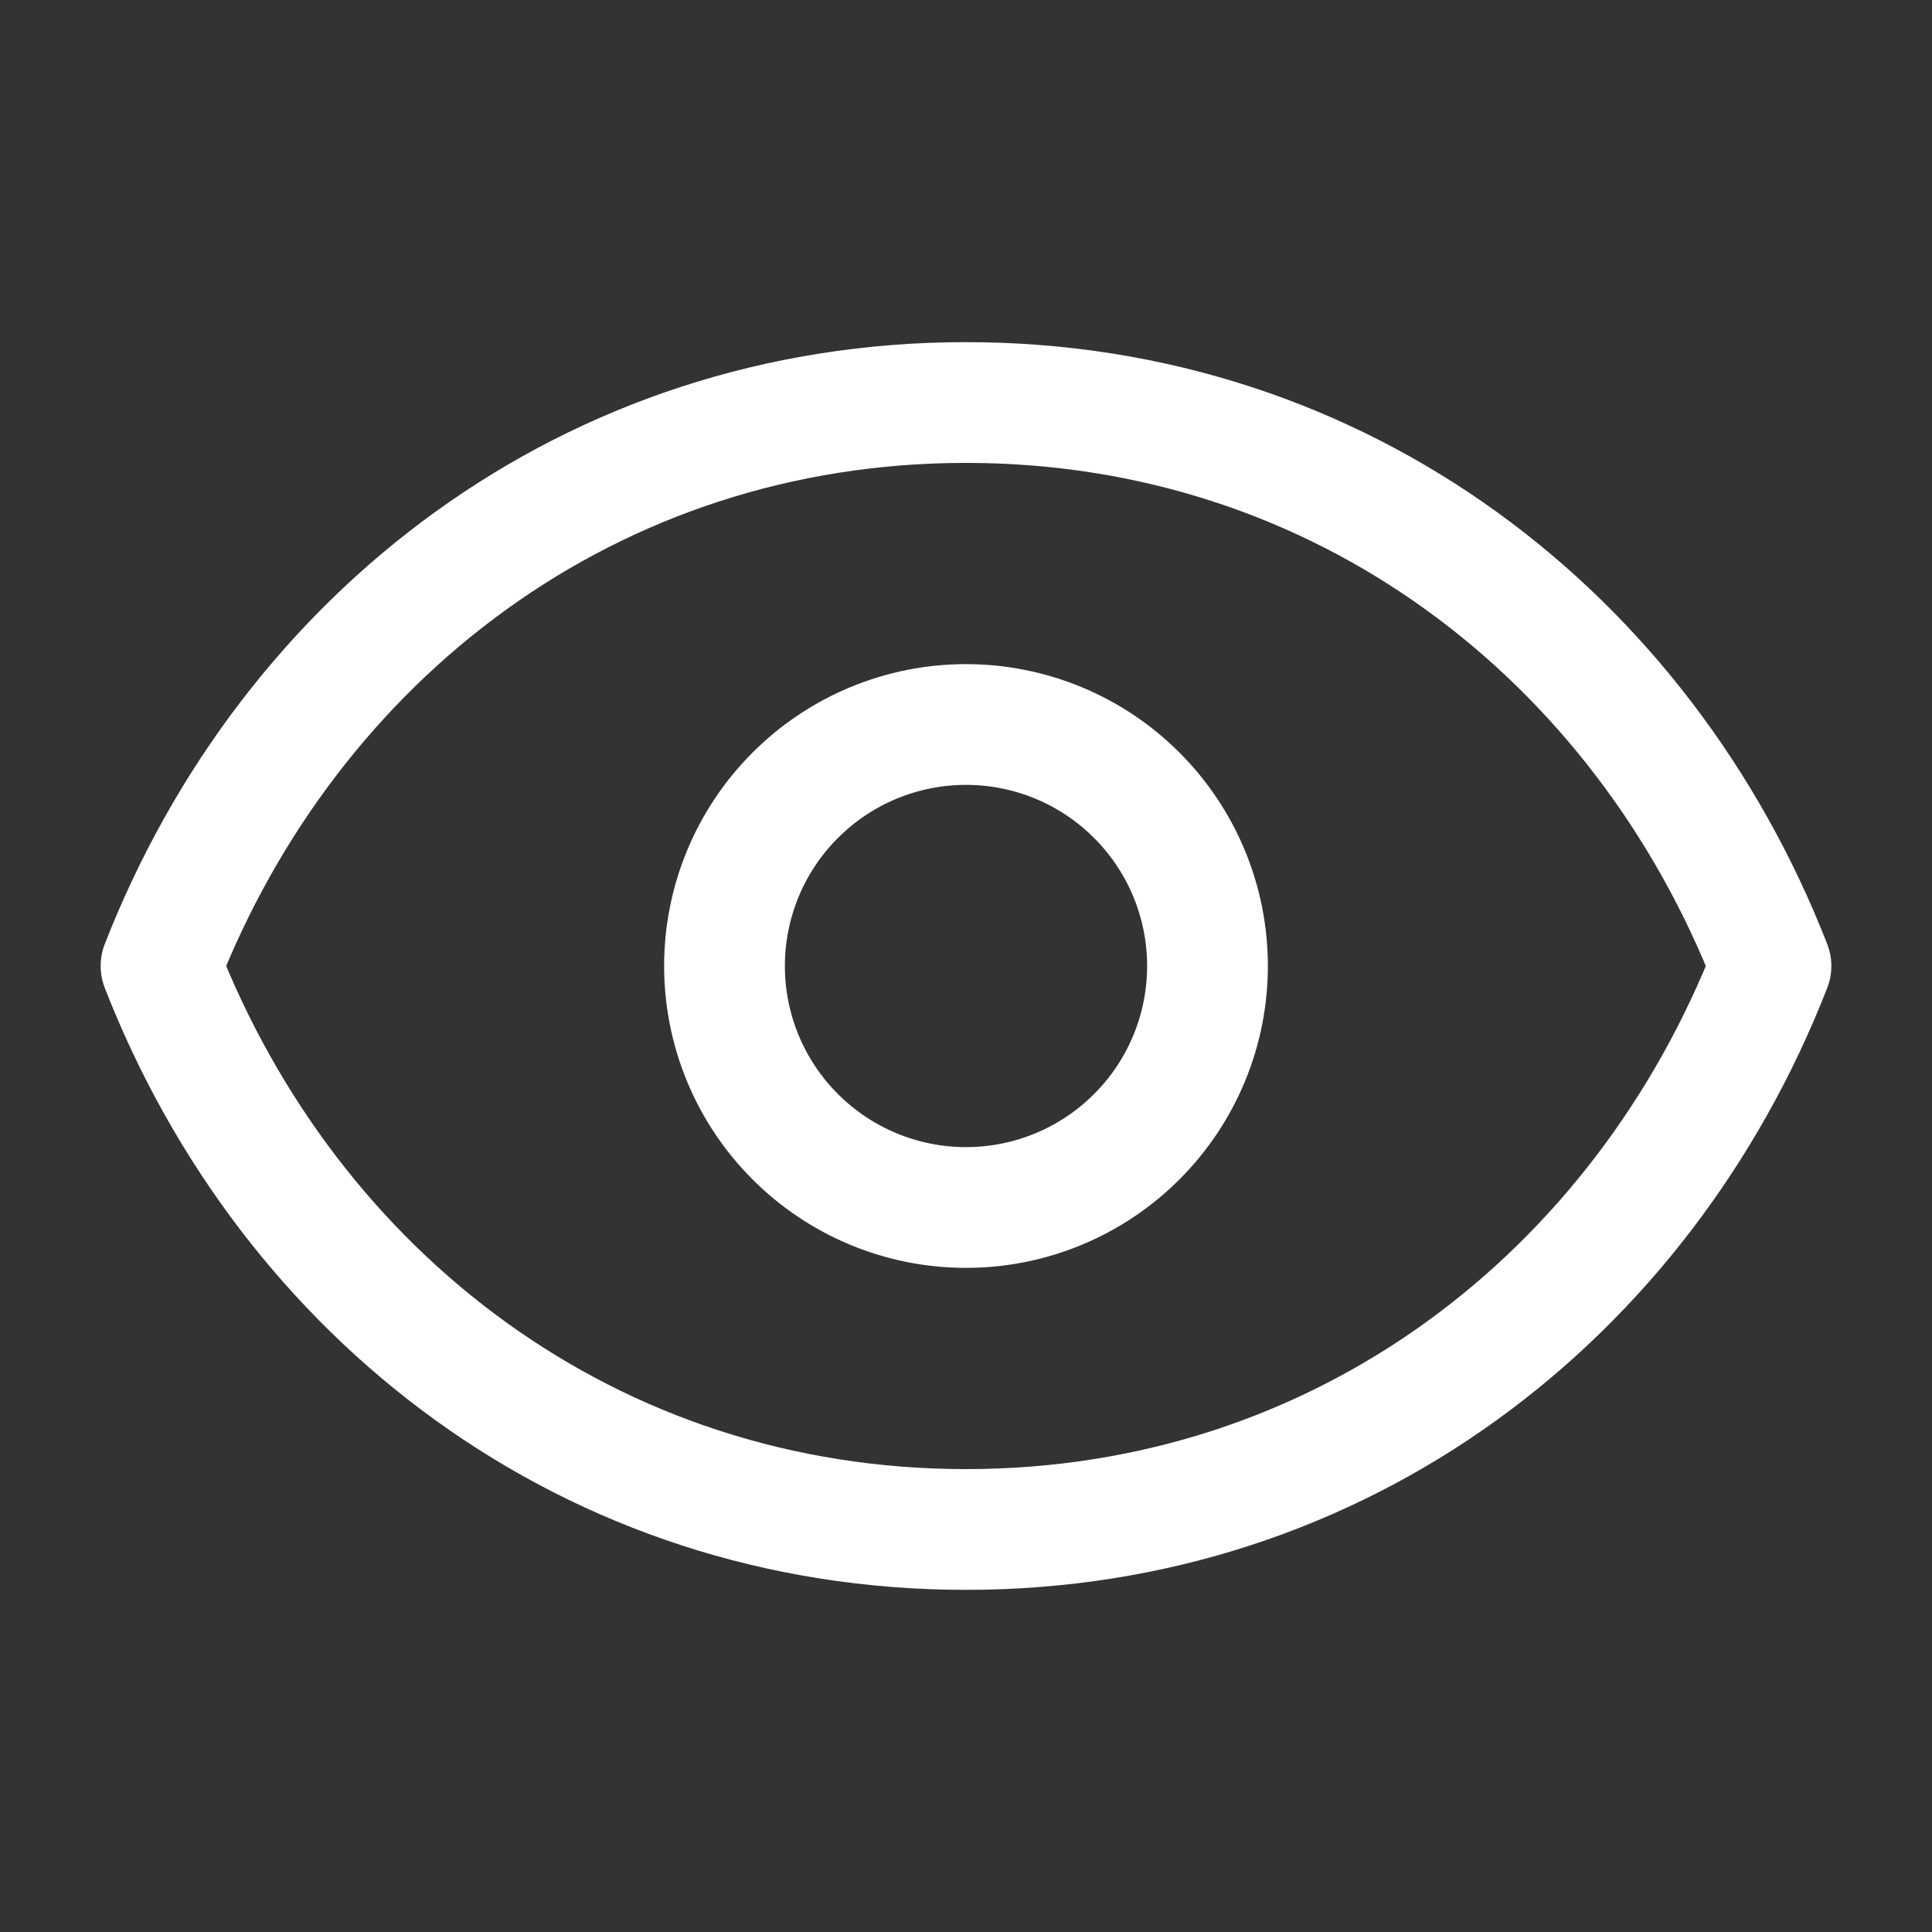 <svg width="32" height="32" viewBox="0 0 32 32" fill="none" xmlns="http://www.w3.org/2000/svg">
<rect x="0" y="0" width="32" height="32" fill="#333333" stroke="none"/>
<path d="M20 16C20 17.061 19.579 18.078 18.828 18.828C18.078 19.579 17.061 20 16 20C14.939 20 13.922 19.579 13.172 18.828C12.421 18.078 12 17.061 12 16C12 14.939 12.421 13.922 13.172 13.172C13.922 12.421 14.939 12 16 12C17.061 12 18.078 12.421 18.828 13.172C19.579 13.922 20 14.939 20 16Z" stroke="white" stroke-width="2" stroke-linecap="round" stroke-linejoin="round"/>
<path d="M2.667 16C4.8 10.537 9.781 6.667 16 6.667C22.219 6.667 27.2 10.537 29.333 16C27.2 21.463 22.219 25.333 16 25.333C9.781 25.333 4.8 21.463 2.667 16Z" stroke="white" stroke-width="2" stroke-linecap="round" stroke-linejoin="round"/>
</svg>
